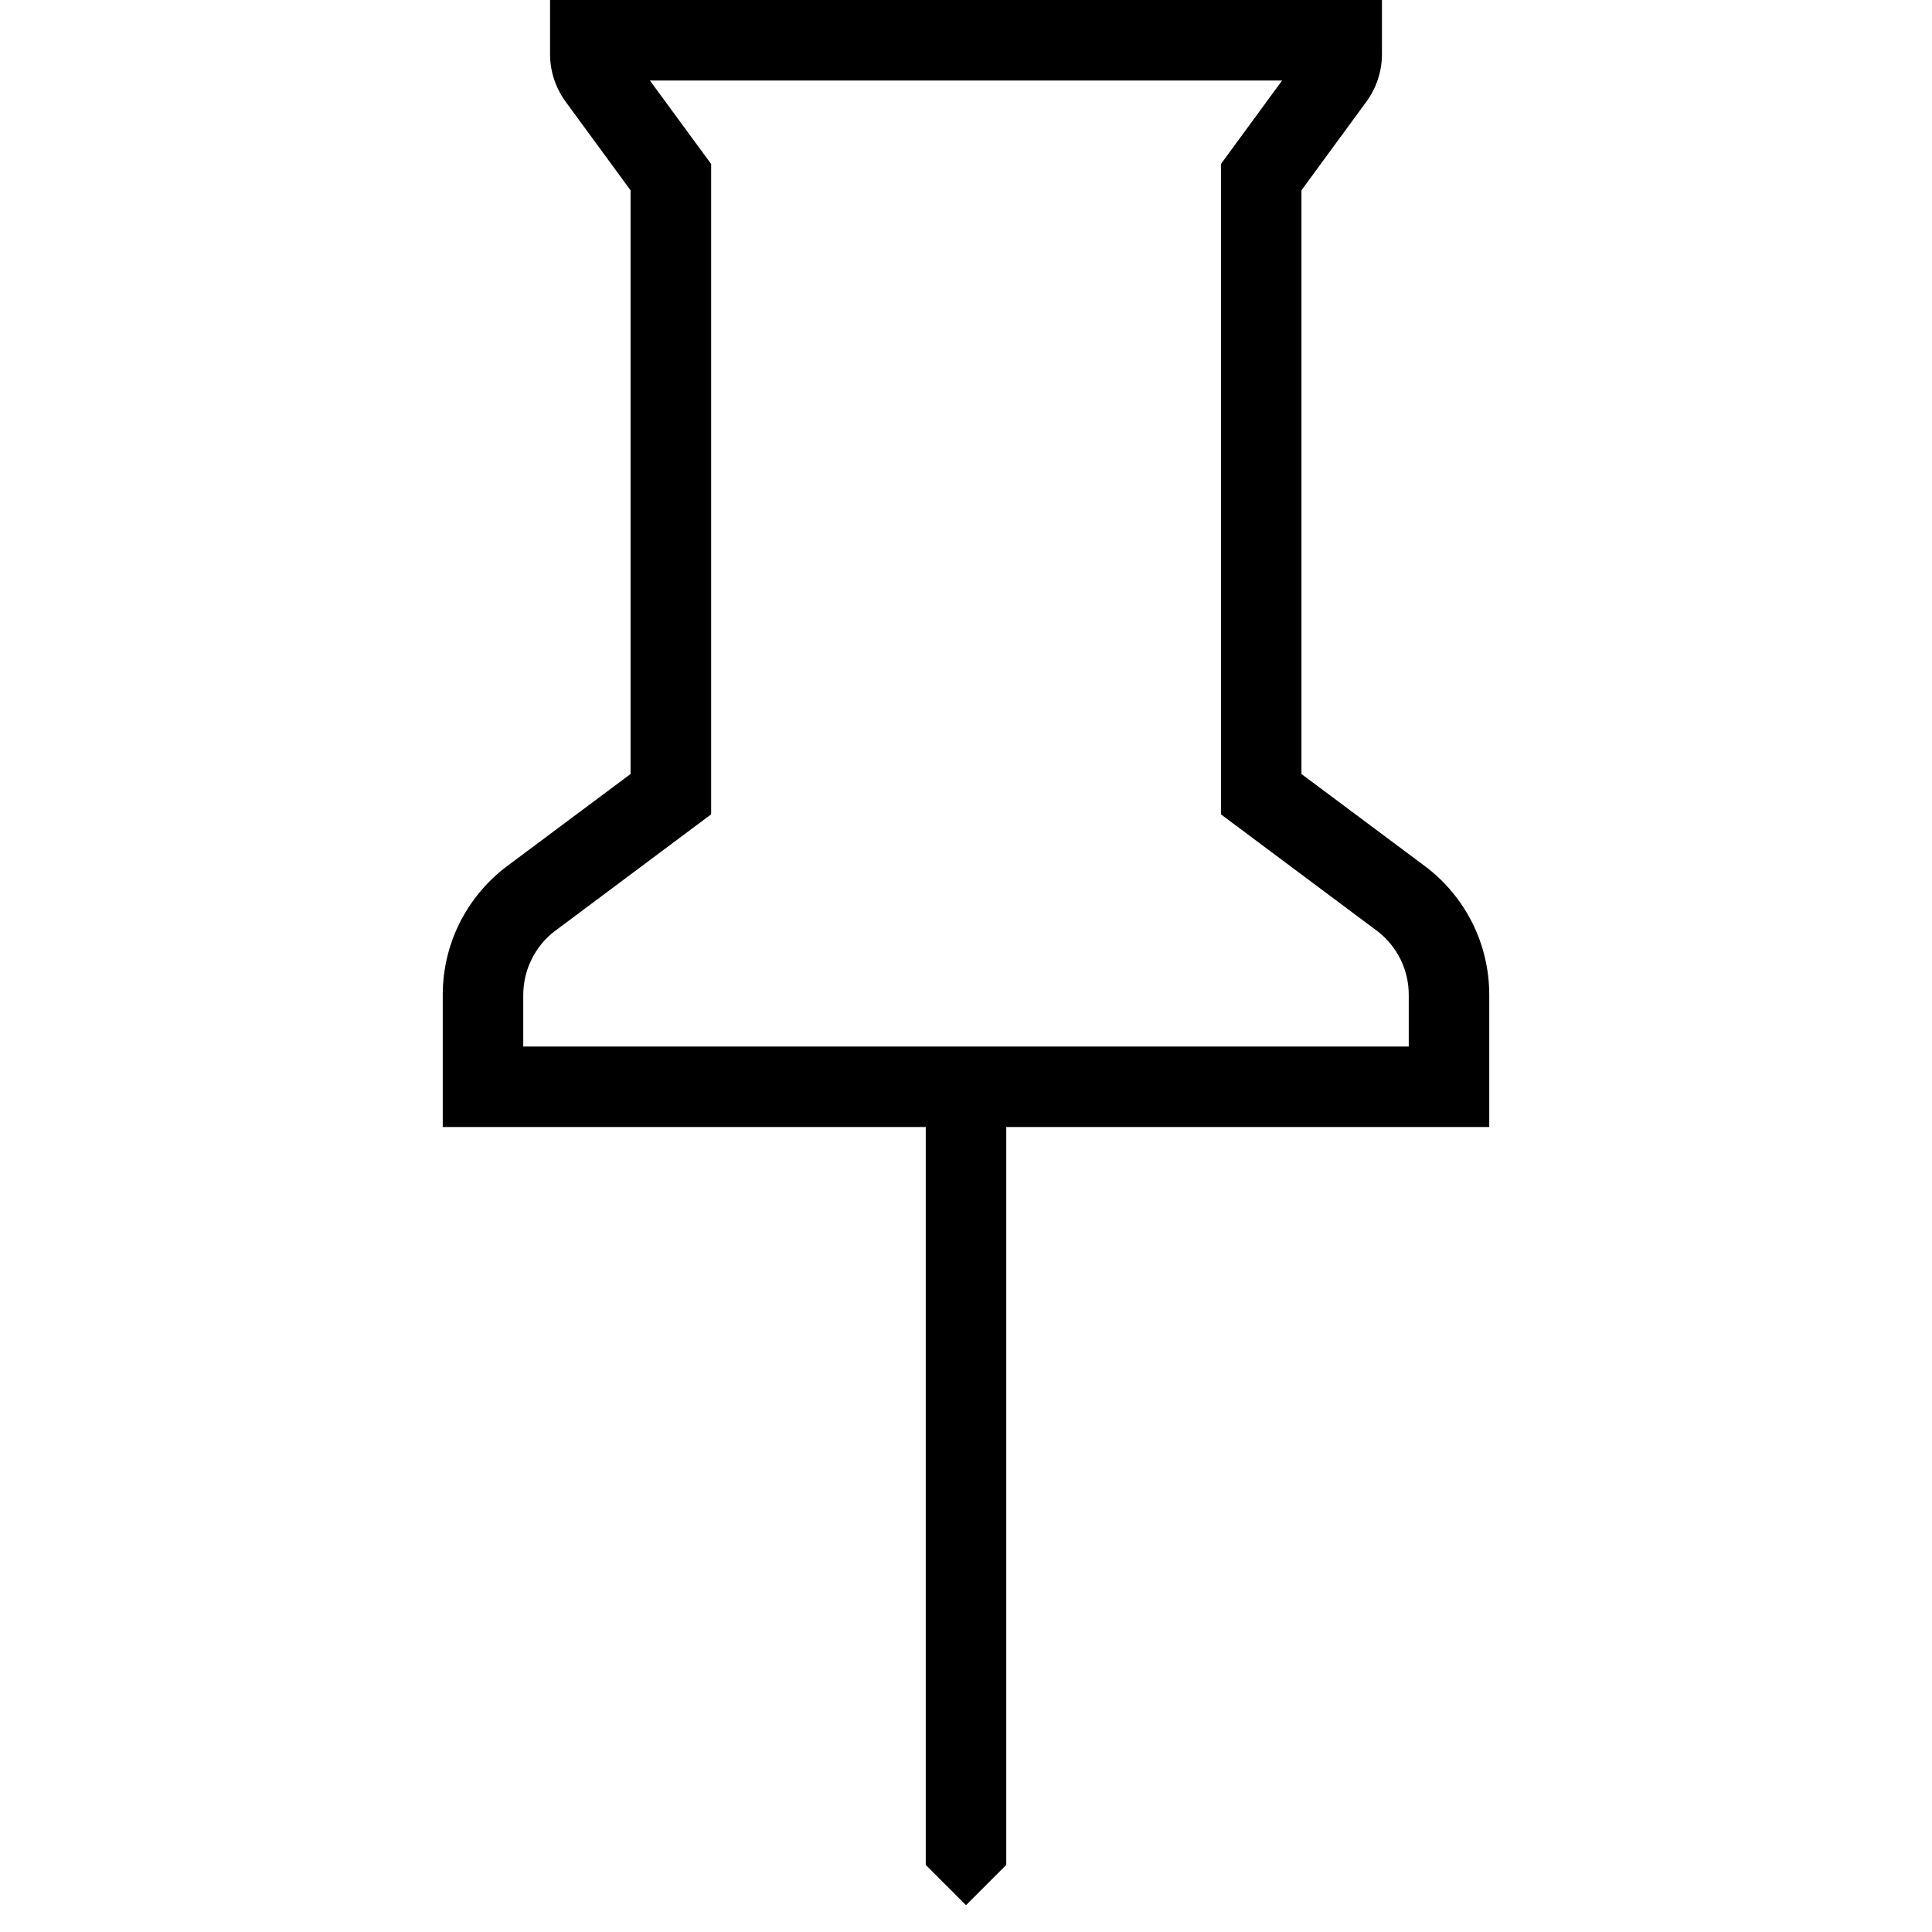 <svg width="24" height="24" viewBox="0 0 24 24" fill="none" xmlns="http://www.w3.org/2000/svg">
<path d="M17.711 10.767L16.167 9.615V2.364L16.973 1.264C17.099 1.093 17.167 0.885 17.167 0.673V0H6.833V0.673C6.833 0.885 6.901 1.092 7.027 1.264L7.833 2.364V9.615L6.289 10.767C6.044 10.953 5.845 11.194 5.708 11.469C5.571 11.745 5.5 12.049 5.5 12.357V14H11.5V23.167L12 23.667L12.5 23.167V14H18.5V12.357C18.5 12.049 18.429 11.745 18.292 11.469C18.155 11.194 17.956 10.953 17.711 10.767ZM17.5 13H6.5V12.356C6.501 12.203 6.536 12.052 6.605 11.915C6.673 11.777 6.772 11.657 6.894 11.565L8.834 10.116V2.037L8.073 1H15.927L15.167 2.037V10.116L17.113 11.569C17.233 11.662 17.331 11.781 17.398 11.918C17.465 12.054 17.5 12.204 17.5 12.356L17.5 13Z" fill="black"/>
</svg>
